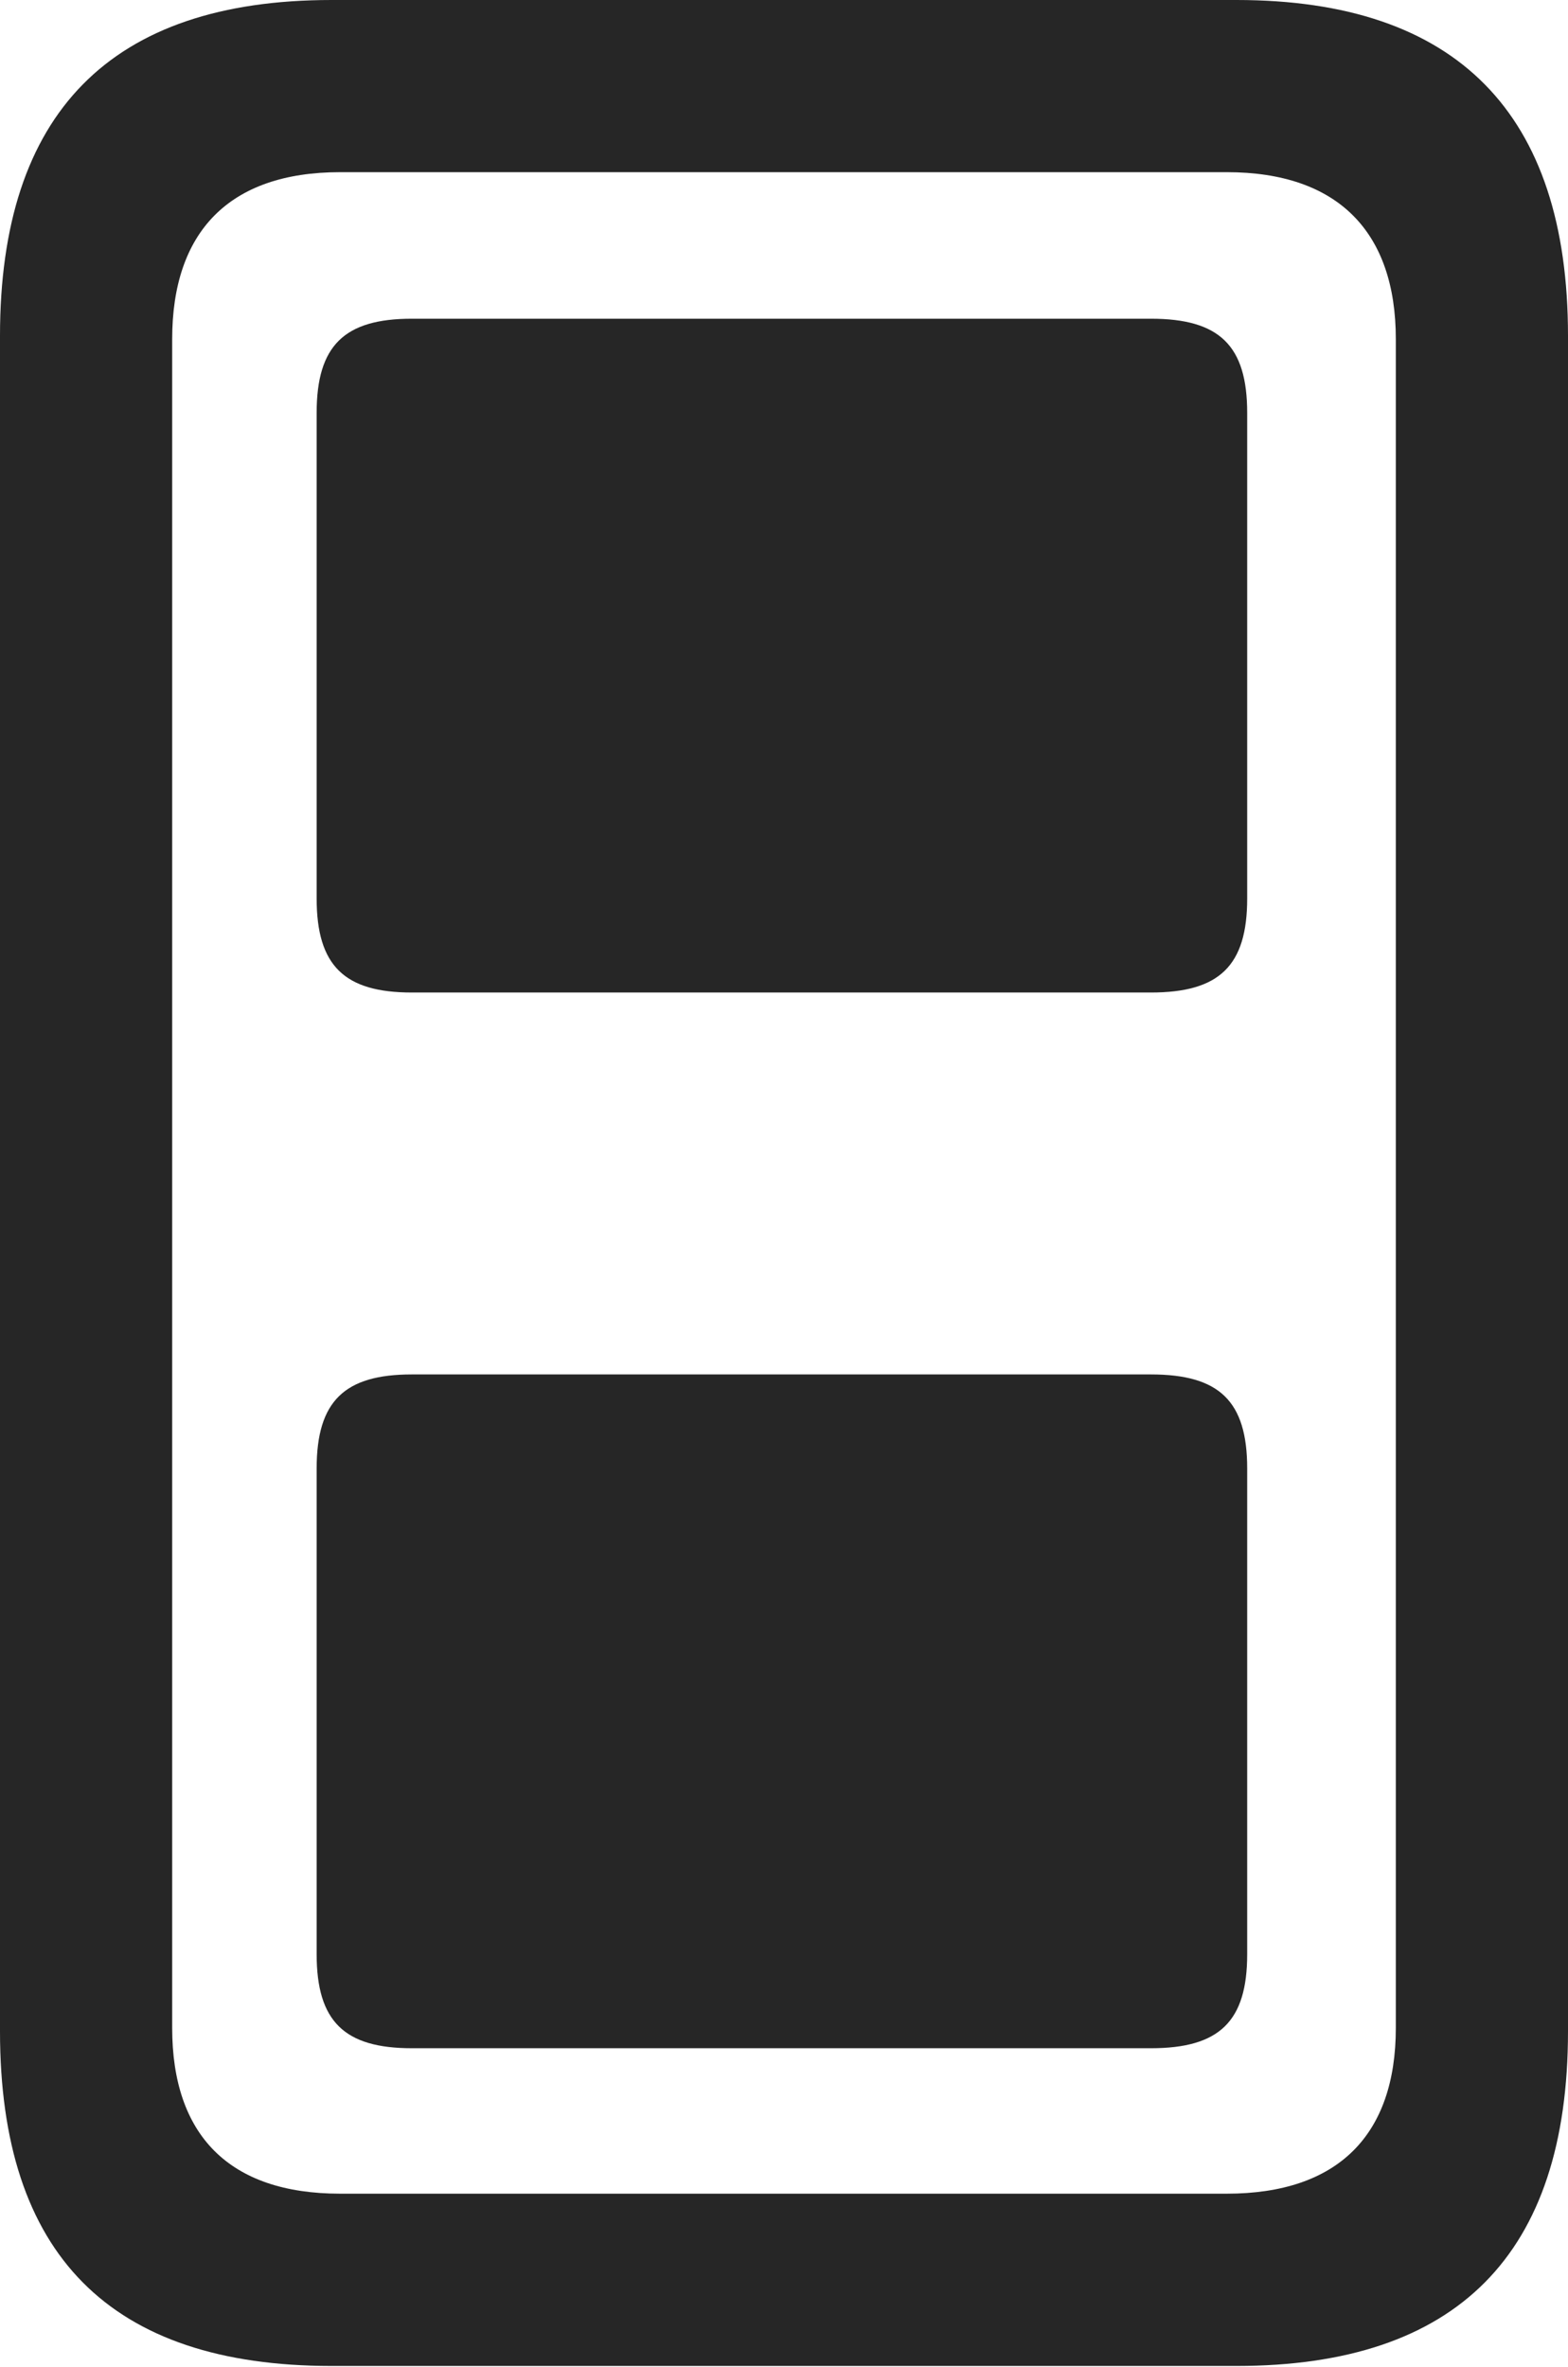 <?xml version="1.0" encoding="UTF-8"?>
<!--Generator: Apple Native CoreSVG 175.5-->
<!DOCTYPE svg
PUBLIC "-//W3C//DTD SVG 1.1//EN"
       "http://www.w3.org/Graphics/SVG/1.1/DTD/svg11.dtd">
<svg version="1.1" xmlns="http://www.w3.org/2000/svg" xmlns:xlink="http://www.w3.org/1999/xlink" width="14.316" height="21.611">
 <g>
  <rect height="21.611" opacity="0" width="14.316" x="0" y="0"/>
  <path d="M3.027 21.602L11.289 21.602C13.301 21.602 14.316 20.586 14.316 18.545L14.316 3.066C14.316 1.035 13.301 0 11.289 0L3.027 0C1.006 0 0 1.035 0 3.066L0 18.545C0 20.586 1.006 21.602 3.027 21.602ZM3.105 20.029C2.09 20.029 1.572 19.492 1.572 18.516L1.572 3.096C1.572 2.119 2.09 1.572 3.105 1.572L11.201 1.572C12.217 1.572 12.744 2.119 12.744 3.096L12.744 18.516C12.744 19.492 12.217 20.029 11.201 20.029Z" fill="#000000" fill-opacity="0.85"/>
  <path d="M3.76 9.062L10.508 9.062C11.133 9.062 11.387 8.818 11.387 8.203L11.387 3.77C11.387 3.154 11.133 2.91 10.508 2.91L3.76 2.91C3.145 2.91 2.891 3.154 2.891 3.77L2.891 8.203C2.891 8.818 3.145 9.062 3.76 9.062ZM3.76 18.701L10.508 18.701C11.133 18.701 11.387 18.457 11.387 17.842L11.387 13.408C11.387 12.793 11.133 12.549 10.508 12.549L3.76 12.549C3.145 12.549 2.891 12.793 2.891 13.408L2.891 17.842C2.891 18.457 3.145 18.701 3.76 18.701Z" fill="#000000" fill-opacity="0.85"/>
 </g>
</svg>
